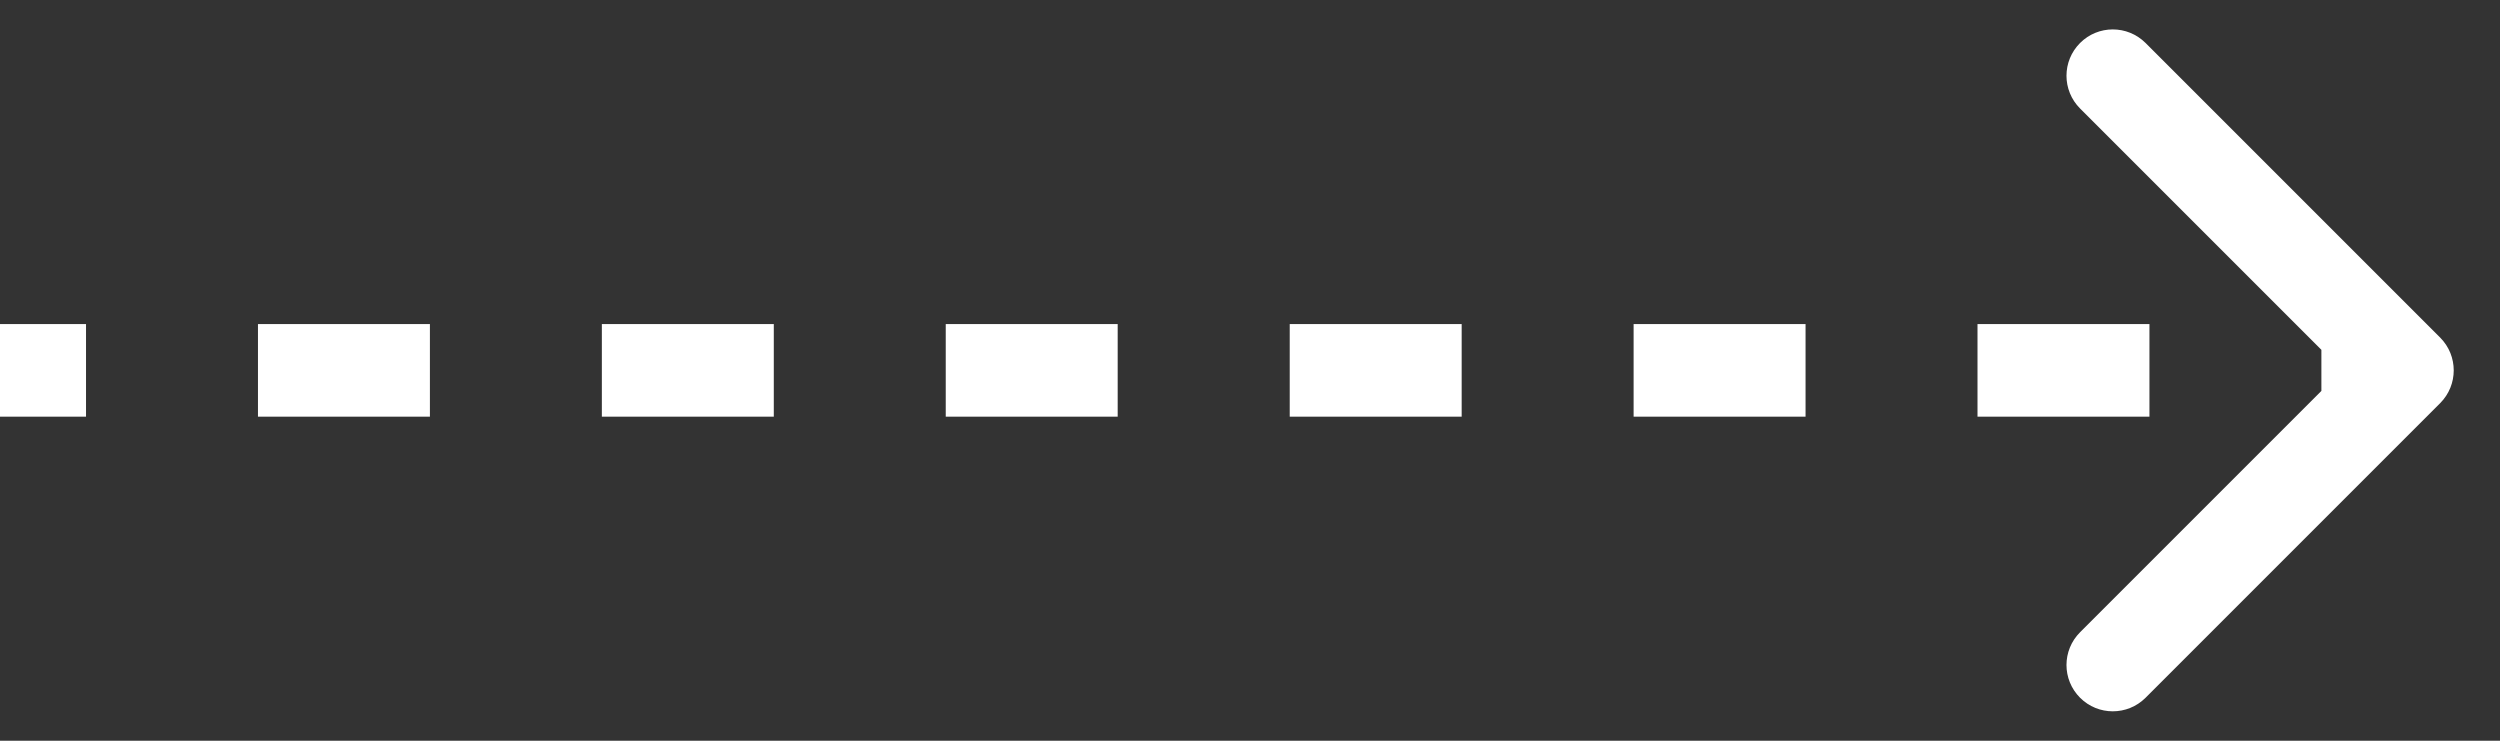 <svg width="27" height="8" viewBox="0 0 27 8" fill="none" xmlns="http://www.w3.org/2000/svg">
<rect x="0" y="0" width="27" height="8" fill="#333333" stroke="none"/>
<path d="M26.354 4.354C26.549 4.158 26.549 3.842 26.354 3.646L23.172 0.464C22.976 0.269 22.66 0.269 22.465 0.464C22.269 0.66 22.269 0.976 22.465 1.172L25.293 4L22.465 6.828C22.269 7.024 22.269 7.34 22.465 7.536C22.66 7.731 22.976 7.731 23.172 7.536L26.354 4.354ZM0 4.5H0.929V3.5H0V4.5ZM2.786 4.5H4.643V3.5H2.786V4.5ZM6.5 4.5H8.357V3.5H6.5V4.5ZM10.214 4.5H12.071V3.5H10.214V4.5ZM13.929 4.5H15.786V3.5H13.929V4.5ZM17.643 4.5H19.5V3.5H17.643V4.5ZM21.357 4.5H23.214V3.5H21.357V4.5ZM25.071 4.5H26V3.5H25.071V4.5ZM26.354 4.354C26.549 4.158 26.549 3.842 26.354 3.646L23.172 0.464C22.976 0.269 22.66 0.269 22.465 0.464C22.269 0.66 22.269 0.976 22.465 1.172L25.293 4L22.465 6.828C22.269 7.024 22.269 7.34 22.465 7.536C22.66 7.731 22.976 7.731 23.172 7.536L26.354 4.354ZM0 4.5H0.929V3.5H0V4.5ZM2.786 4.5H4.643V3.5H2.786V4.5ZM6.5 4.5H8.357V3.5H6.5V4.5ZM10.214 4.5H12.071V3.5H10.214V4.5ZM13.929 4.5H15.786V3.5H13.929V4.5ZM17.643 4.5H19.5V3.5H17.643V4.5ZM21.357 4.5H23.214V3.5H21.357V4.5ZM25.071 4.5H26V3.5H25.071V4.5Z" fill="white"/>
</svg>
